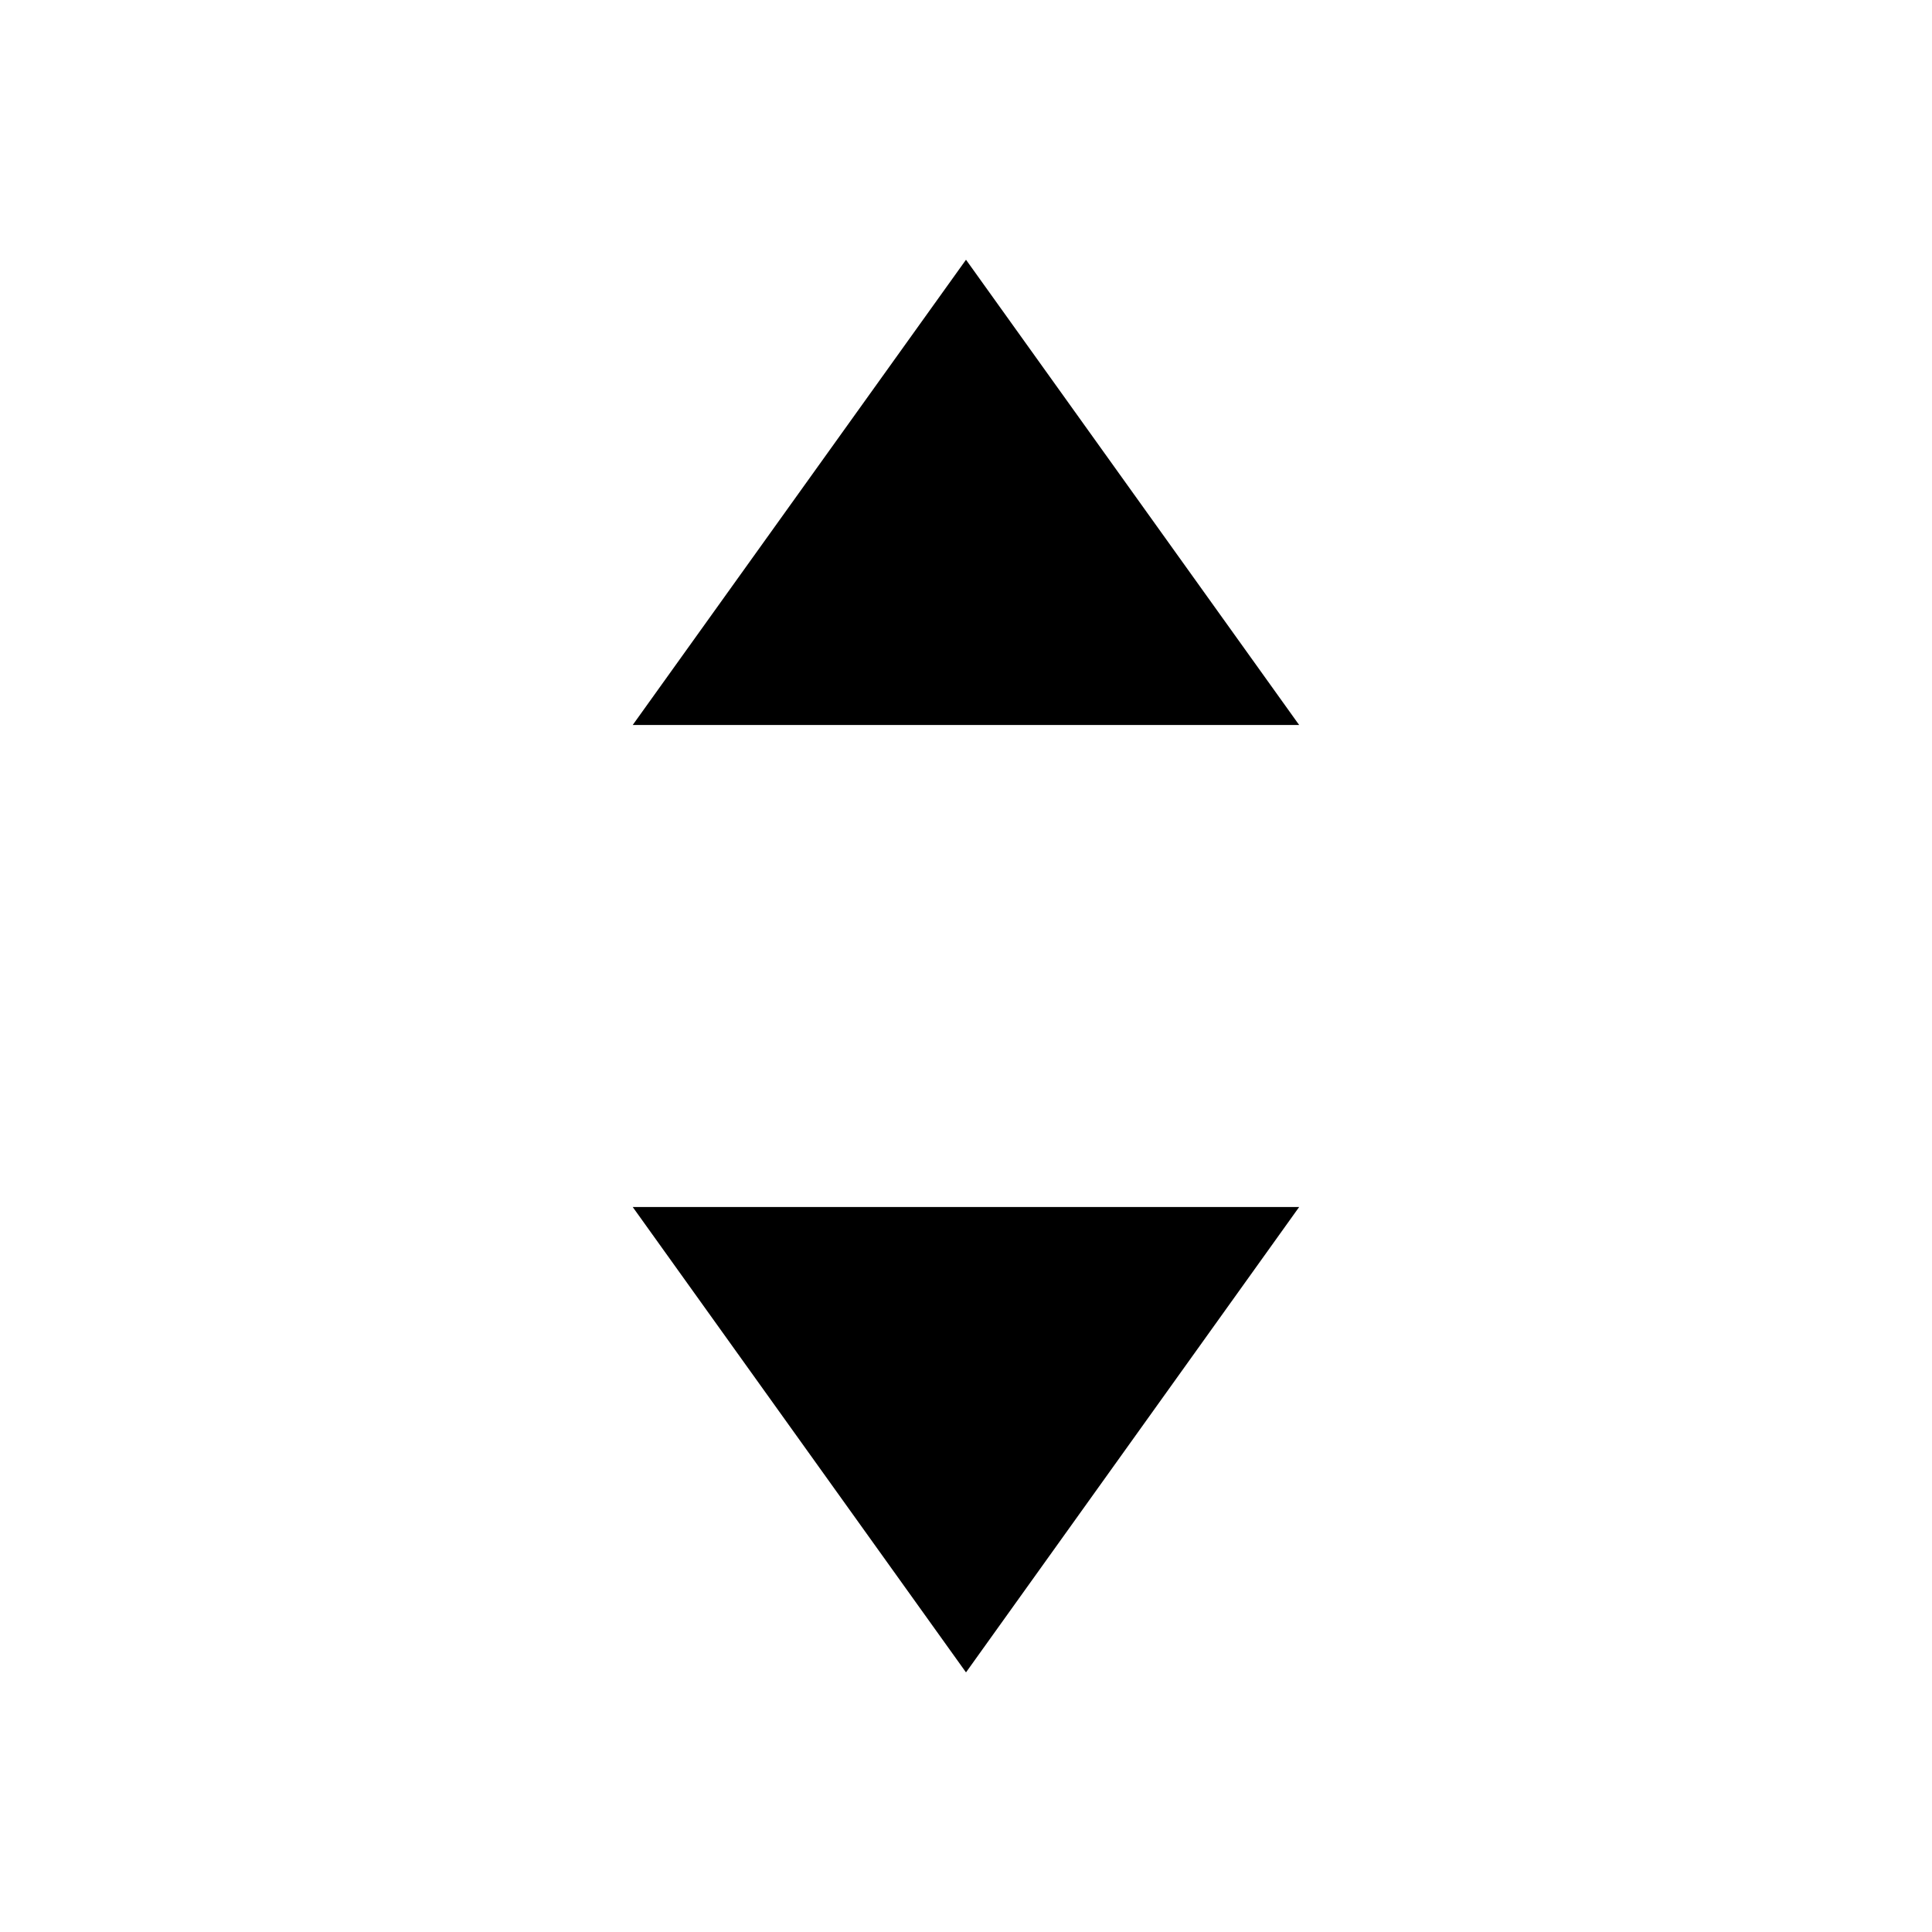 <svg xmlns="http://www.w3.org/2000/svg" xmlns:svg="http://www.w3.org/2000/svg" id="svg22" width="16" height="16" fill="none" version="1.1" viewBox="0 0 16 16"><path id="path20" fill="#000" d="m 5.24,6.004 h 5.519 L 8,2.151 Z m 0,3.992 h 5.519 L 8,13.85 Z" style="stroke-width:.95"/></svg>